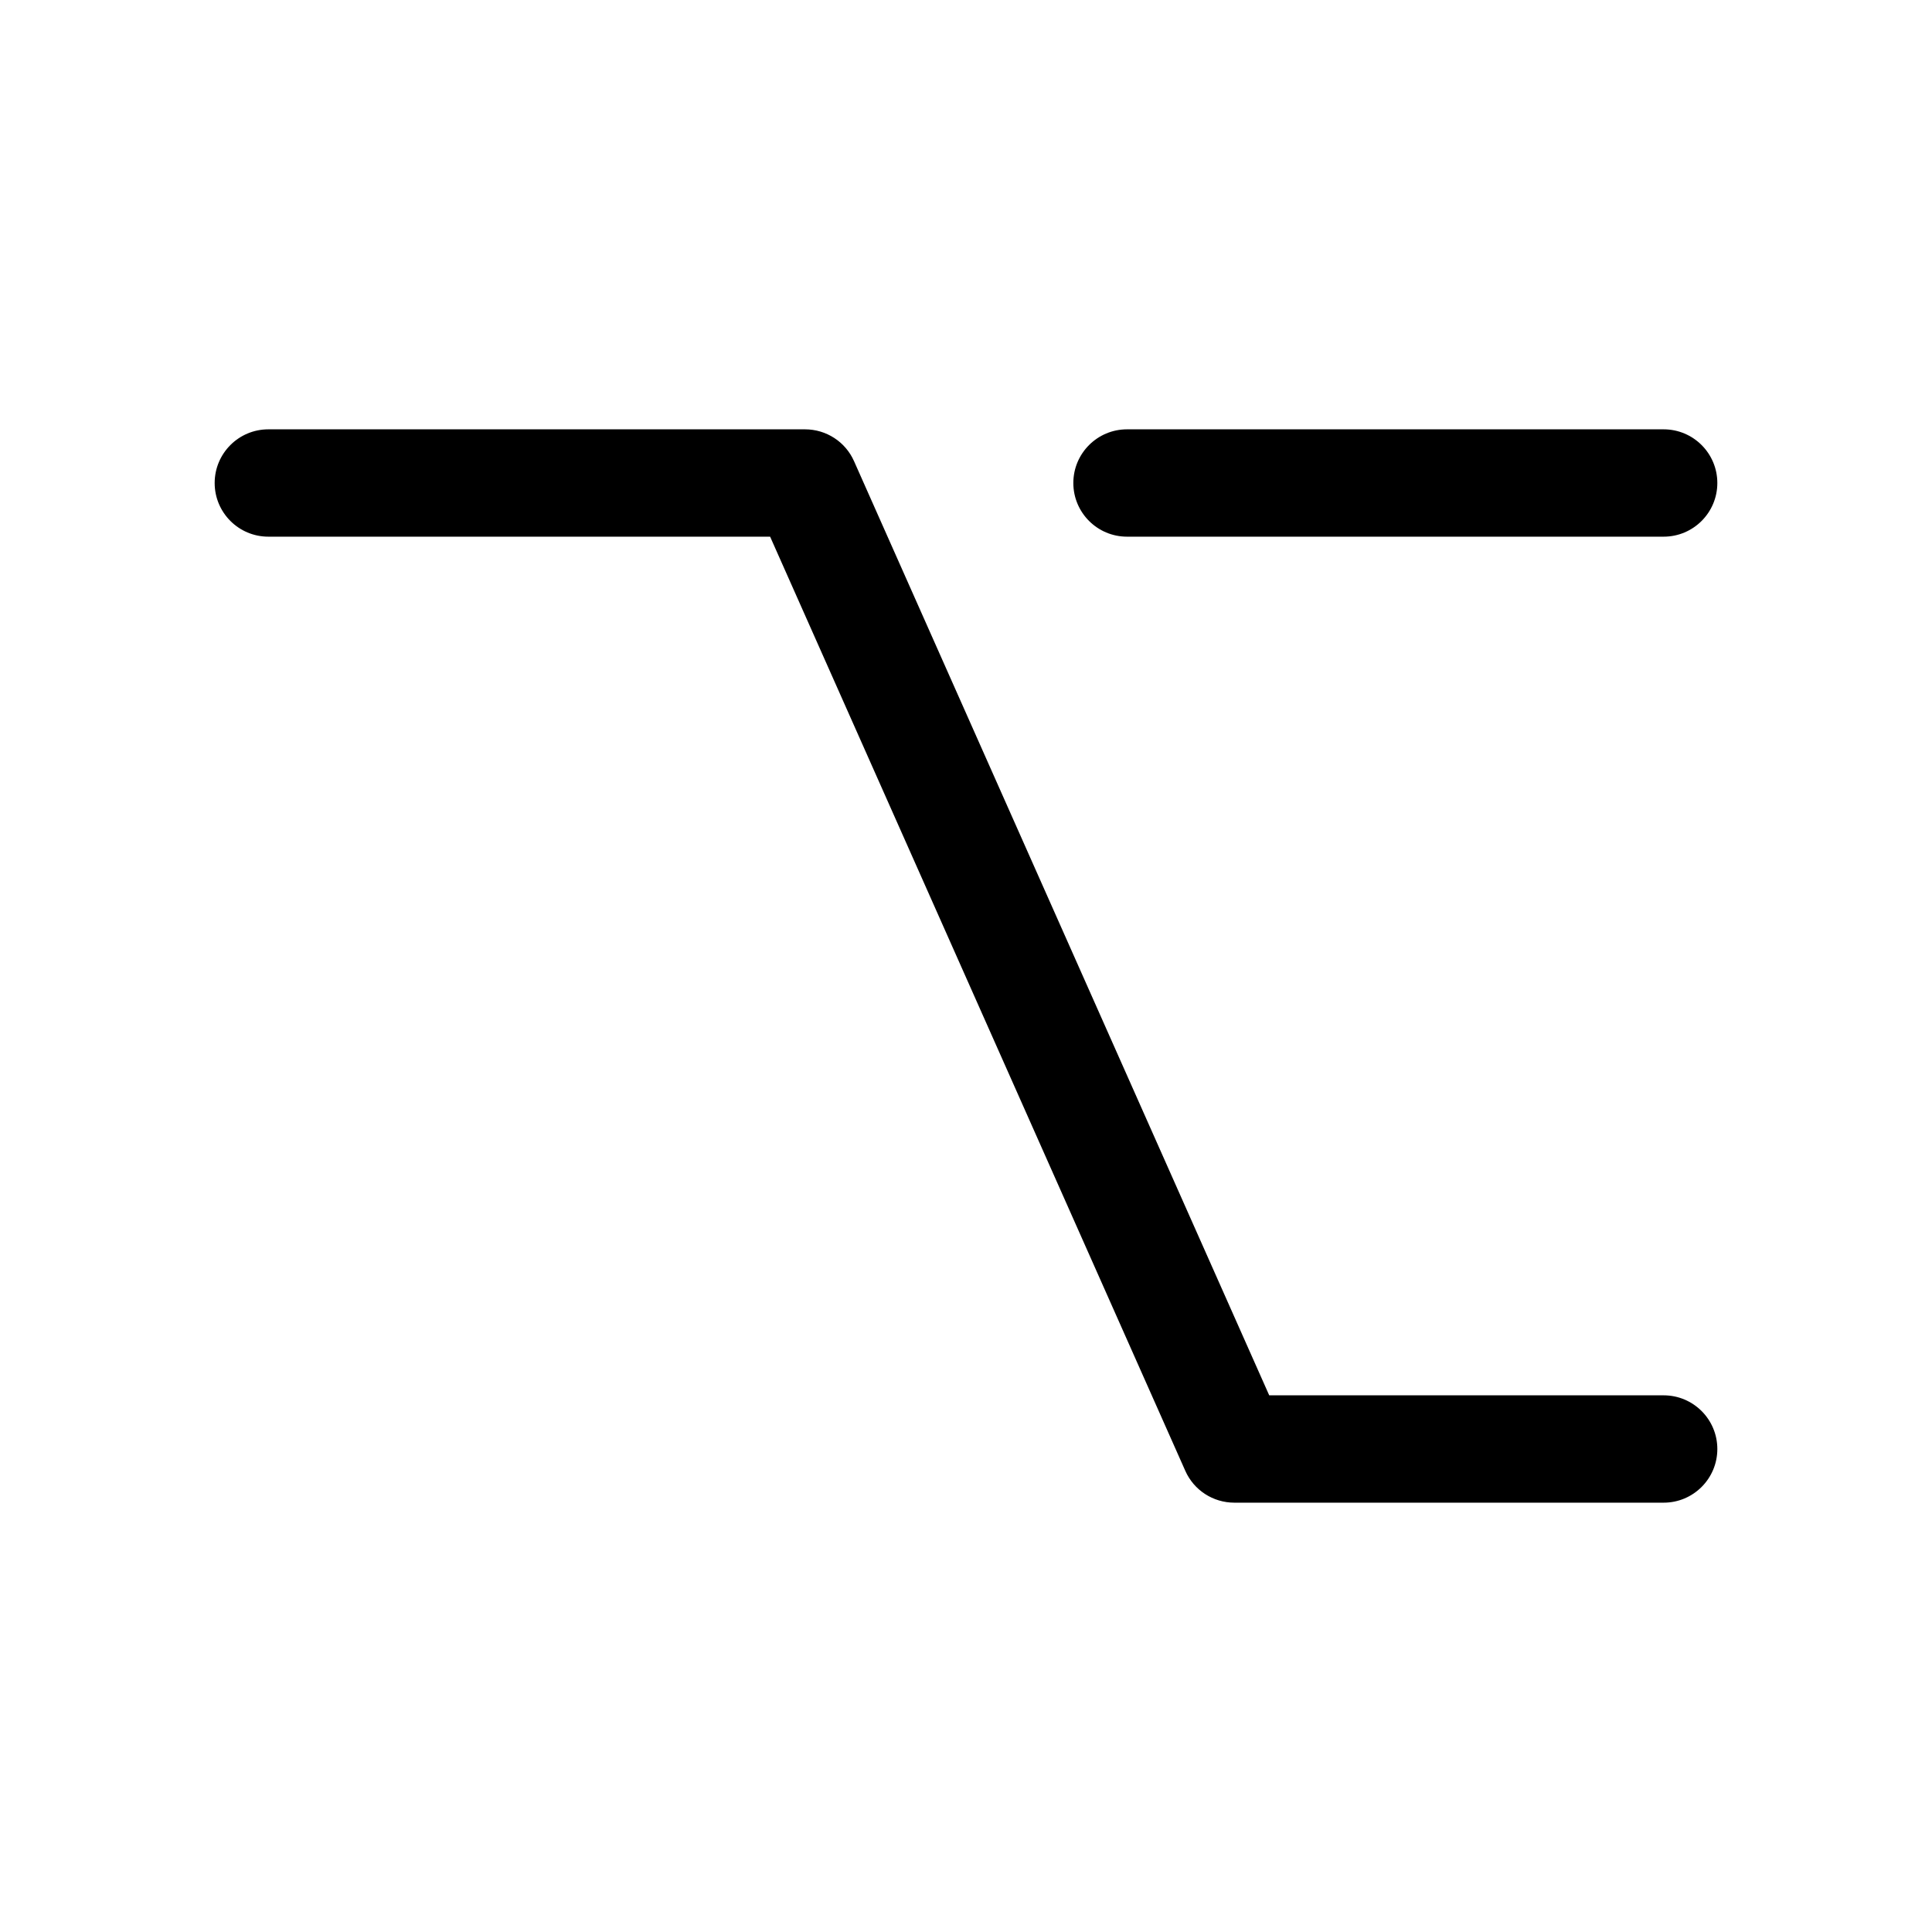 <?xml version="1.0" encoding="utf-8"?>
<!-- Generated by IcoMoon.io -->
<!DOCTYPE svg PUBLIC "-//W3C//DTD SVG 1.1//EN" "http://www.w3.org/Graphics/SVG/1.1/DTD/svg11.dtd">
<svg version="1.1" xmlns="http://www.w3.org/2000/svg" xmlns:xlink="http://www.w3.org/1999/xlink" width="16" height="16" viewBox="-1 -1 18 18">
<path d="M14.5 13h-4c-0.198 0-0.377-0.116-0.457-0.297l-3.868-8.703h-4.675c-0.276 0-0.5-0.224-0.5-0.5s0.224-0.5 0.5-0.5h5c0.198 0 0.377 0.116 0.457 0.297l3.868 8.703h3.675c0.276 0 0.5 0.224 0.5 0.5s-0.224 0.5-0.5 0.5z"></path>
<path d="M14.5 4h-5c-0.276 0-0.5-0.224-0.5-0.5s0.224-0.5 0.5-0.5h5c0.276 0 0.5 0.224 0.5 0.5s-0.224 0.5-0.5 0.5z"></path>
</svg>
